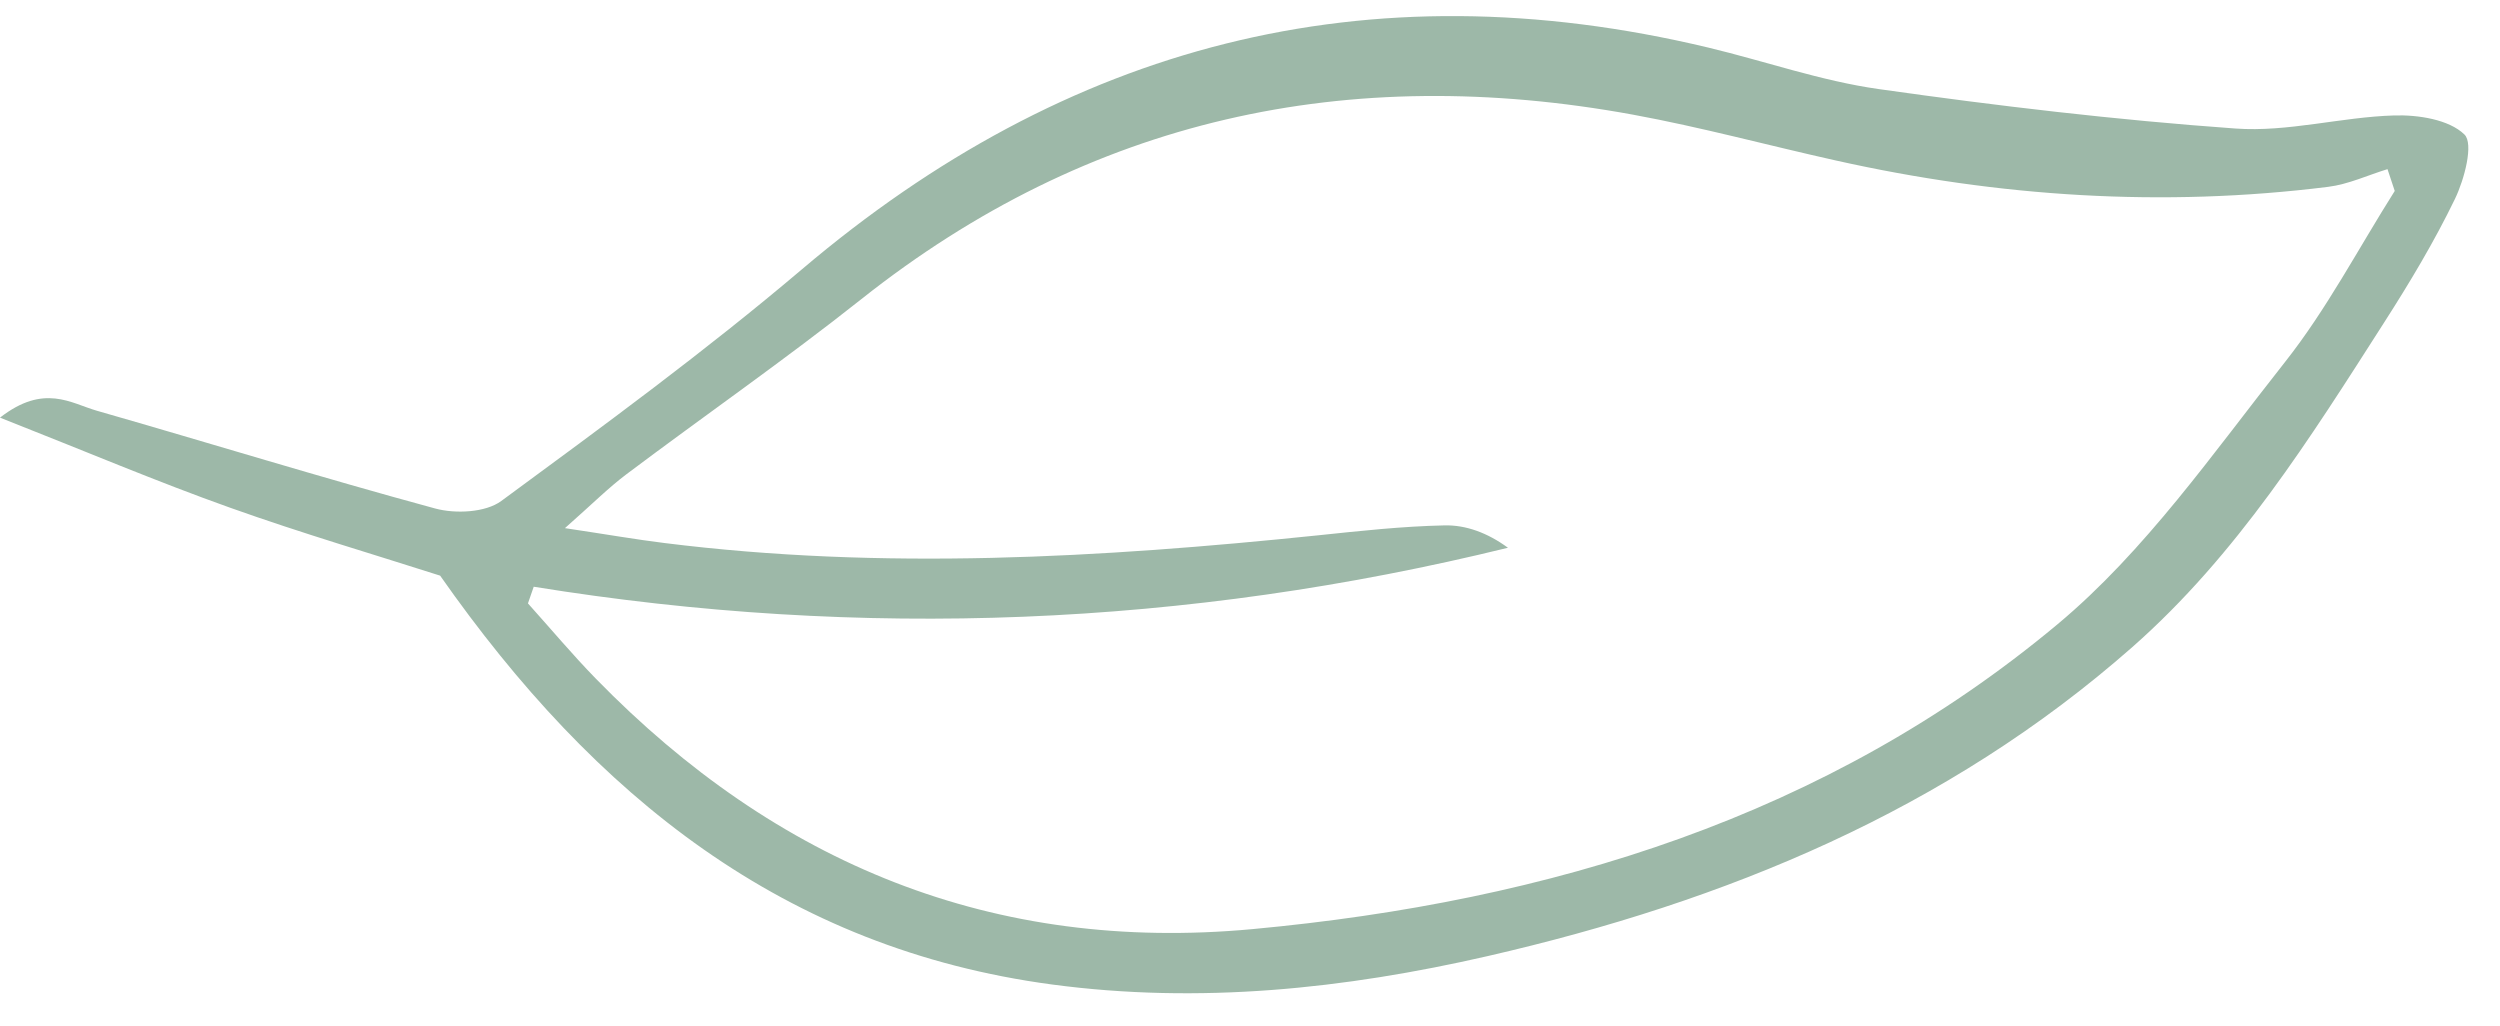 <svg width="39" height="16" viewBox="0 0 39 16" fill="none" xmlns="http://www.w3.org/2000/svg">
<path d="M38.297 3.104C38.445 2.798 38.592 2.241 38.445 2.098C38.205 1.864 37.721 1.789 37.347 1.801C36.52 1.826 35.69 2.064 34.873 2.005C33.014 1.872 31.158 1.652 29.311 1.39C28.41 1.263 27.534 0.954 26.644 0.741C21.31 -0.535 16.635 0.702 12.514 4.198C11.008 5.475 9.411 6.646 7.819 7.816C7.574 7.996 7.105 8.019 6.787 7.932C5.021 7.453 3.272 6.912 1.513 6.408C1.106 6.292 0.688 5.979 -3.5544e-05 6.515C1.357 7.05 2.46 7.518 3.586 7.919C4.721 8.324 5.878 8.663 6.866 8.98C9.282 12.428 12.238 14.799 16.41 15.358C18.71 15.666 20.976 15.427 23.208 14.915C26.925 14.061 30.373 12.642 33.266 10.093C34.898 8.655 36.037 6.837 37.192 5.032C37.592 4.408 37.975 3.769 38.297 3.104ZM37.245 2.639C37.283 2.752 37.321 2.866 37.358 2.979C36.792 3.874 36.297 4.824 35.645 5.649C34.525 7.066 33.467 8.595 32.098 9.738C28.505 12.738 24.179 14.063 19.541 14.494C15.502 14.87 12.117 13.48 9.296 10.588C8.928 10.211 8.589 9.805 8.236 9.413C8.266 9.327 8.296 9.24 8.326 9.153C13.451 9.982 18.509 9.775 23.524 8.545C23.203 8.31 22.867 8.189 22.536 8.196C21.873 8.21 21.212 8.283 20.553 8.352C17.163 8.702 13.771 8.898 10.364 8.471C9.92 8.416 9.48 8.339 8.813 8.239C9.24 7.862 9.492 7.609 9.774 7.397C10.992 6.482 12.246 5.611 13.439 4.665C16.991 1.849 21.022 0.973 25.476 1.789C26.538 1.984 27.585 2.269 28.641 2.504C31.181 3.072 33.741 3.237 36.317 2.915C36.634 2.876 36.937 2.733 37.247 2.638L37.245 2.639Z" fill="#9DB8A8"/>
</svg>

